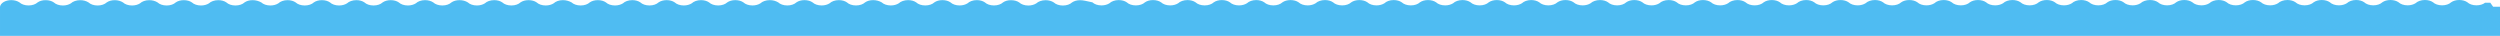<?xml version="1.0" encoding="utf-8"?>
<!-- Generator: Adobe Illustrator 21.0.2, SVG Export Plug-In . SVG Version: 6.00 Build 0)  -->
<svg version="1.1" id="Layer_1" xmlns="http://www.w3.org/2000/svg" xmlns:xlink="http://www.w3.org/1999/xlink" x="0px" y="0px" width="2111px" height="30px" viewBox="0 0 2111 30" preserveAspectRatio="none">
<style type="text/css">
	.st0{fill:#4FBCF2;}
</style>
<path class="st0" d="M2105.2,5.7l-2.4-3.4h-4.4c-1.7,1.4-4.4,2.2-7.3,2.2c-3.2,0-6-1-7.7-2.6c-1.7-1.2-4.1-1.9-6.8-1.9
	s-5.1,0.7-6.8,1.9c-1.7,1.6-4.5,2.6-7.7,2.6s-6-1-7.7-2.6c-1.7-1.2-4.1-1.9-6.8-1.9c-3.3,0-6.2,1.1-7.9,2.7
	c-1.7,1.1-4.1,1.8-6.7,1.8c-3.2,0-6-1-7.7-2.6c-1.7-1.2-4.1-1.9-6.8-1.9c-2.7,0-5.1,0.7-6.8,1.9c-1.7,1.6-4.5,2.6-7.7,2.6
	s-6-1-7.7-2.6c-1.7-1.2-4.1-1.9-6.8-1.9c-3.3,0-6.1,1.1-7.8,2.7c-1.7,1.1-4.1,1.8-6.7,1.8c-3.2,0-6-1-7.7-2.6
	c-1.7-1.2-4.1-1.9-6.8-1.9c-2.7,0-5.1,0.7-6.8,1.9c-1.7,1.6-4.5,2.6-7.7,2.6s-6-1-7.7-2.6c-1.7-1.2-4.1-1.9-6.8-1.9
	c-3.3,0-6.2,1.1-7.9,2.7c-1.7,1.1-4.1,1.8-6.7,1.8c-3.2,0-6-1-7.7-2.6c-1.7-1.2-4.1-1.9-6.8-1.9c-2.7,0-5.1,0.7-6.8,1.9
	c-1.7,1.6-4.5,2.6-7.7,2.6s-6-1-7.7-2.6c-1.7-1.2-4.1-1.9-6.8-1.9c-3.3,0-6.1,1.1-7.8,2.7c-1.7,1.1-4.1,1.8-6.7,1.8
	c-3.2,0-6-1-7.7-2.6c-1.7-1.2-4.1-1.9-6.8-1.9c-2.7,0-5.1,0.7-6.8,1.9c-1.7,1.6-4.5,2.6-7.7,2.6s-6-1-7.7-2.6
	c-1.7-1.2-4.1-1.9-6.8-1.9c-3.3,0-6.2,1.1-7.9,2.7c-1.7,1.1-4.1,1.8-6.7,1.8c-3.2,0-6-1-7.7-2.6c-1.7-1.2-4.1-1.9-6.8-1.9
	c-2.7,0-5.1,0.7-6.8,1.9c-1.7,1.6-4.5,2.6-7.7,2.6s-6-1-7.7-2.6c-1.7-1.2-4.1-1.9-6.8-1.9c-3.3,0-6.1,1.1-7.8,2.7
	c-1.7,1.1-4.1,1.8-6.7,1.8c-3.2,0-6-1-7.7-2.6c-1.7-1.2-4.1-1.9-6.8-1.9c-2.7,0-5.1,0.7-6.8,1.9c-1.7,1.6-4.5,2.6-7.7,2.6
	s-6-1-7.7-2.6c-1.7-1.2-4.1-1.9-6.8-1.9c-3.3,0-6.2,1.1-7.9,2.7c-1.7,1.1-4.1,1.8-6.7,1.8c-3.2,0-6-1-7.7-2.6
	c-1.7-1.2-4.1-1.9-6.8-1.9c-2.7,0-5.1,0.7-6.8,1.9c-1.7,1.6-4.5,2.6-7.7,2.6s-6-1-7.7-2.6c-1.7-1.2-4.1-1.9-6.8-1.9
	c-3.3,0-6.1,1.1-7.8,2.7c-1.7,1.1-4.1,1.8-6.7,1.8c-3.2,0-6-1-7.7-2.6c-1.7-1.2-4.1-1.9-6.8-1.9c-2.7,0-5.1,0.7-6.8,1.9
	c-1.7,1.6-4.5,2.6-7.7,2.6s-6-1-7.7-2.6c-1.7-1.2-4.1-1.9-6.8-1.9c-3.3,0-6.2,1.1-7.9,2.7c-1.7,1.1-4.1,1.8-6.7,1.8
	c-3.2,0-6-1-7.7-2.6c-1.7-1.2-4.1-1.9-6.8-1.9c-2.7,0-5.1,0.7-6.8,1.9c-1.7,1.6-4.5,2.6-7.7,2.6s-6-1-7.7-2.6
	c-1.7-1.2-4.1-1.9-6.8-1.9c-3.3,0-6.1,1.1-7.8,2.7c-1.7,1.1-4.1,1.8-6.7,1.8c-3.2,0-6-1-7.7-2.6c-1.7-1.2-4.1-1.9-6.8-1.9
	c-2.7,0-5.1,0.7-6.8,1.9c-1.7,1.6-4.5,2.6-7.7,2.6s-6-1-7.7-2.6c-1.7-1.2-4.1-1.9-6.8-1.9c-3.3,0-6.2,1.1-7.9,2.7
	c-1.7,1.1-4.1,1.8-6.7,1.8c-3.2,0-6-1-7.7-2.6c-1.7-1.2-4.1-1.9-6.8-1.9c-2.7,0-5.1,0.7-6.8,1.9c-1.7,1.6-4.5,2.6-7.7,2.6
	s-6-1-7.7-2.6c-1.7-1.2-4.1-1.9-6.8-1.9c-3.3,0-6.1,1.1-7.8,2.7c-1.7,1.1-4.1,1.8-6.7,1.8c-3.2,0-6-1-7.7-2.6
	c-1.7-1.2-4.1-1.9-6.8-1.9c-2.7,0-5.1,0.7-6.8,1.9c-1.7,1.6-4.5,2.6-7.7,2.6s-6-1-7.7-2.6c-1.7-1.2-4.1-1.9-6.8-1.9
	c-3.3,0-6.2,1.1-7.9,2.7c-1.7,1.1-4.1,1.8-6.7,1.8c-3.2,0-6-1-7.7-2.6c-1.7-1.2-4.1-1.9-6.8-1.9c-2.7,0-5.1,0.7-6.8,1.9
	c-1.7,1.6-4.5,2.6-7.7,2.6s-6-1-7.7-2.6c-1.7-1.2-4.1-1.9-6.8-1.9c-3.3,0-6.1,1.1-7.8,2.7c-1.7,1.1-4.1,1.8-6.7,1.8
	c-3.2,0-6-1-7.7-2.6c-1.7-1.2-4.1-1.9-6.8-1.9c-2.7,0-5.1,0.7-6.8,1.9c-1.7,1.6-4.5,2.6-7.7,2.6s-6-1-7.7-2.6
	c-1.7-1.2-4.1-1.9-6.8-1.9c-3.3,0-6.2,1.1-7.9,2.7c-1.7,1.1-4.1,1.8-6.7,1.8c-3.2,0-6-1-7.7-2.6c-1.7-1.2-4.1-1.9-6.8-1.9
	c-2.7,0-5.1,0.7-6.8,1.9c-1.7,1.6-4.5,2.6-7.7,2.6s-6-1-7.7-2.6c-1.7-1.2-4.1-1.9-6.8-1.9c-3.3,0-6.1,1.1-7.8,2.7
	c-1.7,1.1-4.1,1.8-6.7,1.8c-3.2,0-6-1-7.7-2.6c-1.7-1.2-4.1-1.9-6.8-1.9c-2.7,0-5.1,0.7-6.8,1.9c-1.7,1.6-4.5,2.6-7.7,2.6
	s-6-1-7.7-2.6c-1.7-1.2-4.1-1.9-6.8-1.9c-3.3,0-6.2,1.1-7.9,2.7c-1.7,1.1-4.1,1.8-6.7,1.8c-3.2,0-6-1-7.7-2.6
	c-1.7-1.2-4.1-1.9-6.8-1.9c-2.7,0-5.1,0.7-6.8,1.9c-1.7,1.6-4.5,2.6-7.7,2.6s-6-1-7.7-2.6c-1.7-1.2-4.1-1.9-6.8-1.9
	c-3.3,0-6.1,1.1-7.8,2.7c-1.7,1.1-4.1,1.8-6.7,1.8c-3.2,0-6-1-7.7-2.6c-1.7-1.2-4.1-1.9-6.8-1.9c-2.7,0-5.1,0.7-6.8,1.9
	c-1.7,1.6-4.5,2.6-7.7,2.6s-6-1-7.7-2.6c-1.7-1.2-4.1-1.9-6.8-1.9c-3.3,0-6.2,1.1-7.9,2.7c-1.7,1.1-4.1,1.8-6.7,1.8
	c-3.2,0-6-1-7.7-2.6c-1.7-1.2-4.1-1.9-6.8-1.9s-5.1,0.7-6.8,1.9c-1.7,1.6-4.5,2.6-7.7,2.6s-6-1-7.7-2.6c-1.7-1.2-4.1-1.9-6.8-1.9
	c-3.3,0-6.1,1.1-7.8,2.7c-1.7,1.1-4.1,1.8-6.7,1.8c-3.2,0-6-1-7.7-2.6c-5.3-1.1-7.7-1.8-10.4-1.8s-5.1,0.7-6.8,1.9
	c-1.7,1.6-4.5,2.6-7.7,2.6s-6-1-7.7-2.6c-1.8-1.2-4.2-1.9-6.9-1.9c-3.3,0-6.2,1.1-7.9,2.7c-1.7,1.1-4.1,1.8-6.7,1.8
	c-3.2,0-6-1-7.7-2.6c-1.7-1.2-4.1-1.9-6.8-1.9S848.7,0.8,847,2c-1.7,1.6-4.5,2.6-7.7,2.6s-6-1-7.7-2.6c-1.7-1.2-4.1-1.9-6.8-1.9
	c-3.3,0-6.1,1.1-7.8,2.7c-1.7,1.1-4.1,1.8-6.7,1.8c-3.2,0-6-1-7.7-2.6c-1.7-1.2-4.1-1.9-6.8-1.9S790.7,0.8,789,2
	c-1.7,1.6-4.5,2.6-7.7,2.6s-6-1-7.7-2.6c-1.7-1.2-4.1-1.9-6.8-1.9c-3.3,0-6.2,1.1-7.9,2.7c-1.7,1.1-4.1,1.8-6.7,1.8
	c-3.2,0-6-1-7.7-2.6c-2.1-1.2-4.5-1.9-7.2-1.9s-5.1,0.7-6.8,1.9c-1.7,1.6-4.5,2.6-7.7,2.6s-6-1-7.7-2.6c-1.7-1.2-4.1-1.9-6.8-1.9
	c-3.3,0-6.1,1.1-7.8,2.7c-1.7,1.1-4.1,1.8-6.7,1.8c-3.2,0-6-1-7.7-2.6c-1.7-1.2-4.1-1.9-6.8-1.9s-5.1,0.7-6.8,1.9
	c-1.7,1.6-4.5,2.6-7.7,2.6s-6-1-7.7-2.6c-2-1.2-4.4-1.9-7.1-1.9c-3.3,0-6.2,1.1-7.9,2.7c-1.7,1.1-4.1,1.8-6.7,1.8
	c-3.2,0-6-1-7.7-2.6c-1.7-1.2-4.1-1.9-6.8-1.9c-2.7,0-5.1,0.7-6.8,1.9c-1.7,1.6-4.5,2.6-7.7,2.6s-6-1-7.7-2.6
	c-1.7-1.2-4.1-1.9-6.8-1.9c-3.3,0-6.1,1.1-7.8,2.7c-1.7,1.1-4.1,1.8-6.7,1.8c-3.2,0-6-1-7.7-2.6c-1.7-1.2-4.1-1.9-6.8-1.9
	s-5.1,0.7-6.8,1.9c-1.7,1.6-4.5,2.6-7.7,2.6s-6-1-7.7-2.6c-1.7-1.2-4.1-1.9-6.8-1.9c-3.3,0-6.2,1.1-7.9,2.7
	c-1.7,1.1-4.1,1.8-6.7,1.8c-3.2,0-6-1-7.7-2.6c-1.7-1.2-4.1-1.9-6.8-1.9c-2.7,0-5.1,0.7-6.8,1.9c-1.7,1.6-4.5,2.6-7.7,2.6
	s-6-1-7.7-2.6c-2.2-1.2-4.6-1.9-7.3-1.9c-3.3,0-6.1,1.1-7.8,2.7c-1.7,1.1-4.1,1.8-6.7,1.8c-3.2,0-6-1-7.7-2.6
	c-1.7-1.2-4.1-1.9-6.8-1.9c-2.7,0-5.1,0.7-6.8,1.9c-1.7,1.6-4.5,2.6-7.7,2.6s-6-1-7.7-2.6c-1.7-1.2-4.1-1.9-6.8-1.9
	c-3.3,0-6.2,1.1-7.9,2.7c-1.7,1.1-4.1,1.8-6.7,1.8c-3.2,0-6-1-7.7-2.6c-1.9-1.2-4.3-1.9-7-1.9s-5.1,0.7-6.8,1.9
	c-1.7,1.6-4.5,2.6-7.7,2.6s-6-1-7.7-2.6c-1.8-1.2-4.2-1.9-6.9-1.9c-3.3,0-6.1,1.1-7.8,2.7c-1.7,1.1-4.1,1.8-6.7,1.8
	c-3.2,0-6-1-7.7-2.6c-1.7-1.2-4.1-1.9-6.8-1.9c-2.7,0-5.1,0.7-6.8,1.9c-1.7,1.6-4.5,2.6-7.7,2.6s-6-1-7.7-2.6
	c-1.7-1.2-4.1-1.9-6.8-1.9c-3.3,0-6.2,1.1-7.9,2.7c-1.7,1.1-4.1,1.8-6.7,1.8c-3.2,0-6-1-7.7-2.6c-1.7-1.2-4.1-1.9-6.8-1.9
	c-2.7,0-5.1,0.7-6.8,1.9c-1.7,1.6-4.5,2.6-7.7,2.6c-3.2,0-6-1-7.7-2.6c-1.7-1.2-4.1-1.9-6.8-1.9c-3.3,0-6.1,1.1-7.8,2.7
	c-1.7,1.1-4.1,1.8-6.7,1.8c-3.2,0-6-1-7.7-2.6c-2.2-1.2-4.6-1.9-7.3-1.9s-5.1,0.7-6.8,1.9c-1.7,1.6-4.5,2.6-7.7,2.6s-6-1-7.7-2.6
	c-1.7-1.2-4.1-1.9-6.8-1.9c-3.3,0-6.2,1.1-7.9,2.7c-1.7,1.1-4.1,1.8-6.7,1.8c-3.2,0-6-1-7.7-2.6c-1.7-1.2-4.1-1.9-6.8-1.9
	s-5.1,0.7-6.8,1.9c-1.7,1.6-4.5,2.6-7.7,2.6s-6-1-7.7-2.6c-1.9-1.2-4.3-1.9-7-1.9c-3.3,0-6.1,1.1-7.8,2.7c-1.7,1.1-4.1,1.8-6.7,1.8
	c-3.2,0-6-1-7.7-2.6c-1.9-1.2-4.3-1.9-6.9-1.9c-2.7,0-5.1,0.7-6.8,1.9c-1.7,1.6-4.5,2.6-7.7,2.6s-6-1-7.7-2.6
	c-1.9-1.2-4.3-1.9-7-1.9c-3.3,0-6.2,1.1-7.9,2.7c-1.7,1.1-4.1,1.8-6.7,1.8c-3.2,0-6-1-7.7-2.6c-1.7-1.2-4.1-1.9-6.8-1.9
	S33.5,0.8,31.8,2c-1.7,1.6-4.5,2.6-7.7,2.6s-6-1-7.7-2.6c-1.8-1.2-4.2-1.9-6.9-1.9c-5,0-9,2.5-9.5,5.6l0,0v24.6h116.4H131h101.9
	h14.6h101.9H364h101.9h14.6h101.9H597h101.9h14.6h101.9H830h101.9h14.6H1048h14.6h101.9h14.6H1281h14.6h101.9h14.6H1514h14.6h101.9
	h14.6H1747h14.6h101.9h14.6H1980h14.6H2111V5.7H2105.2z"/>
</svg>
